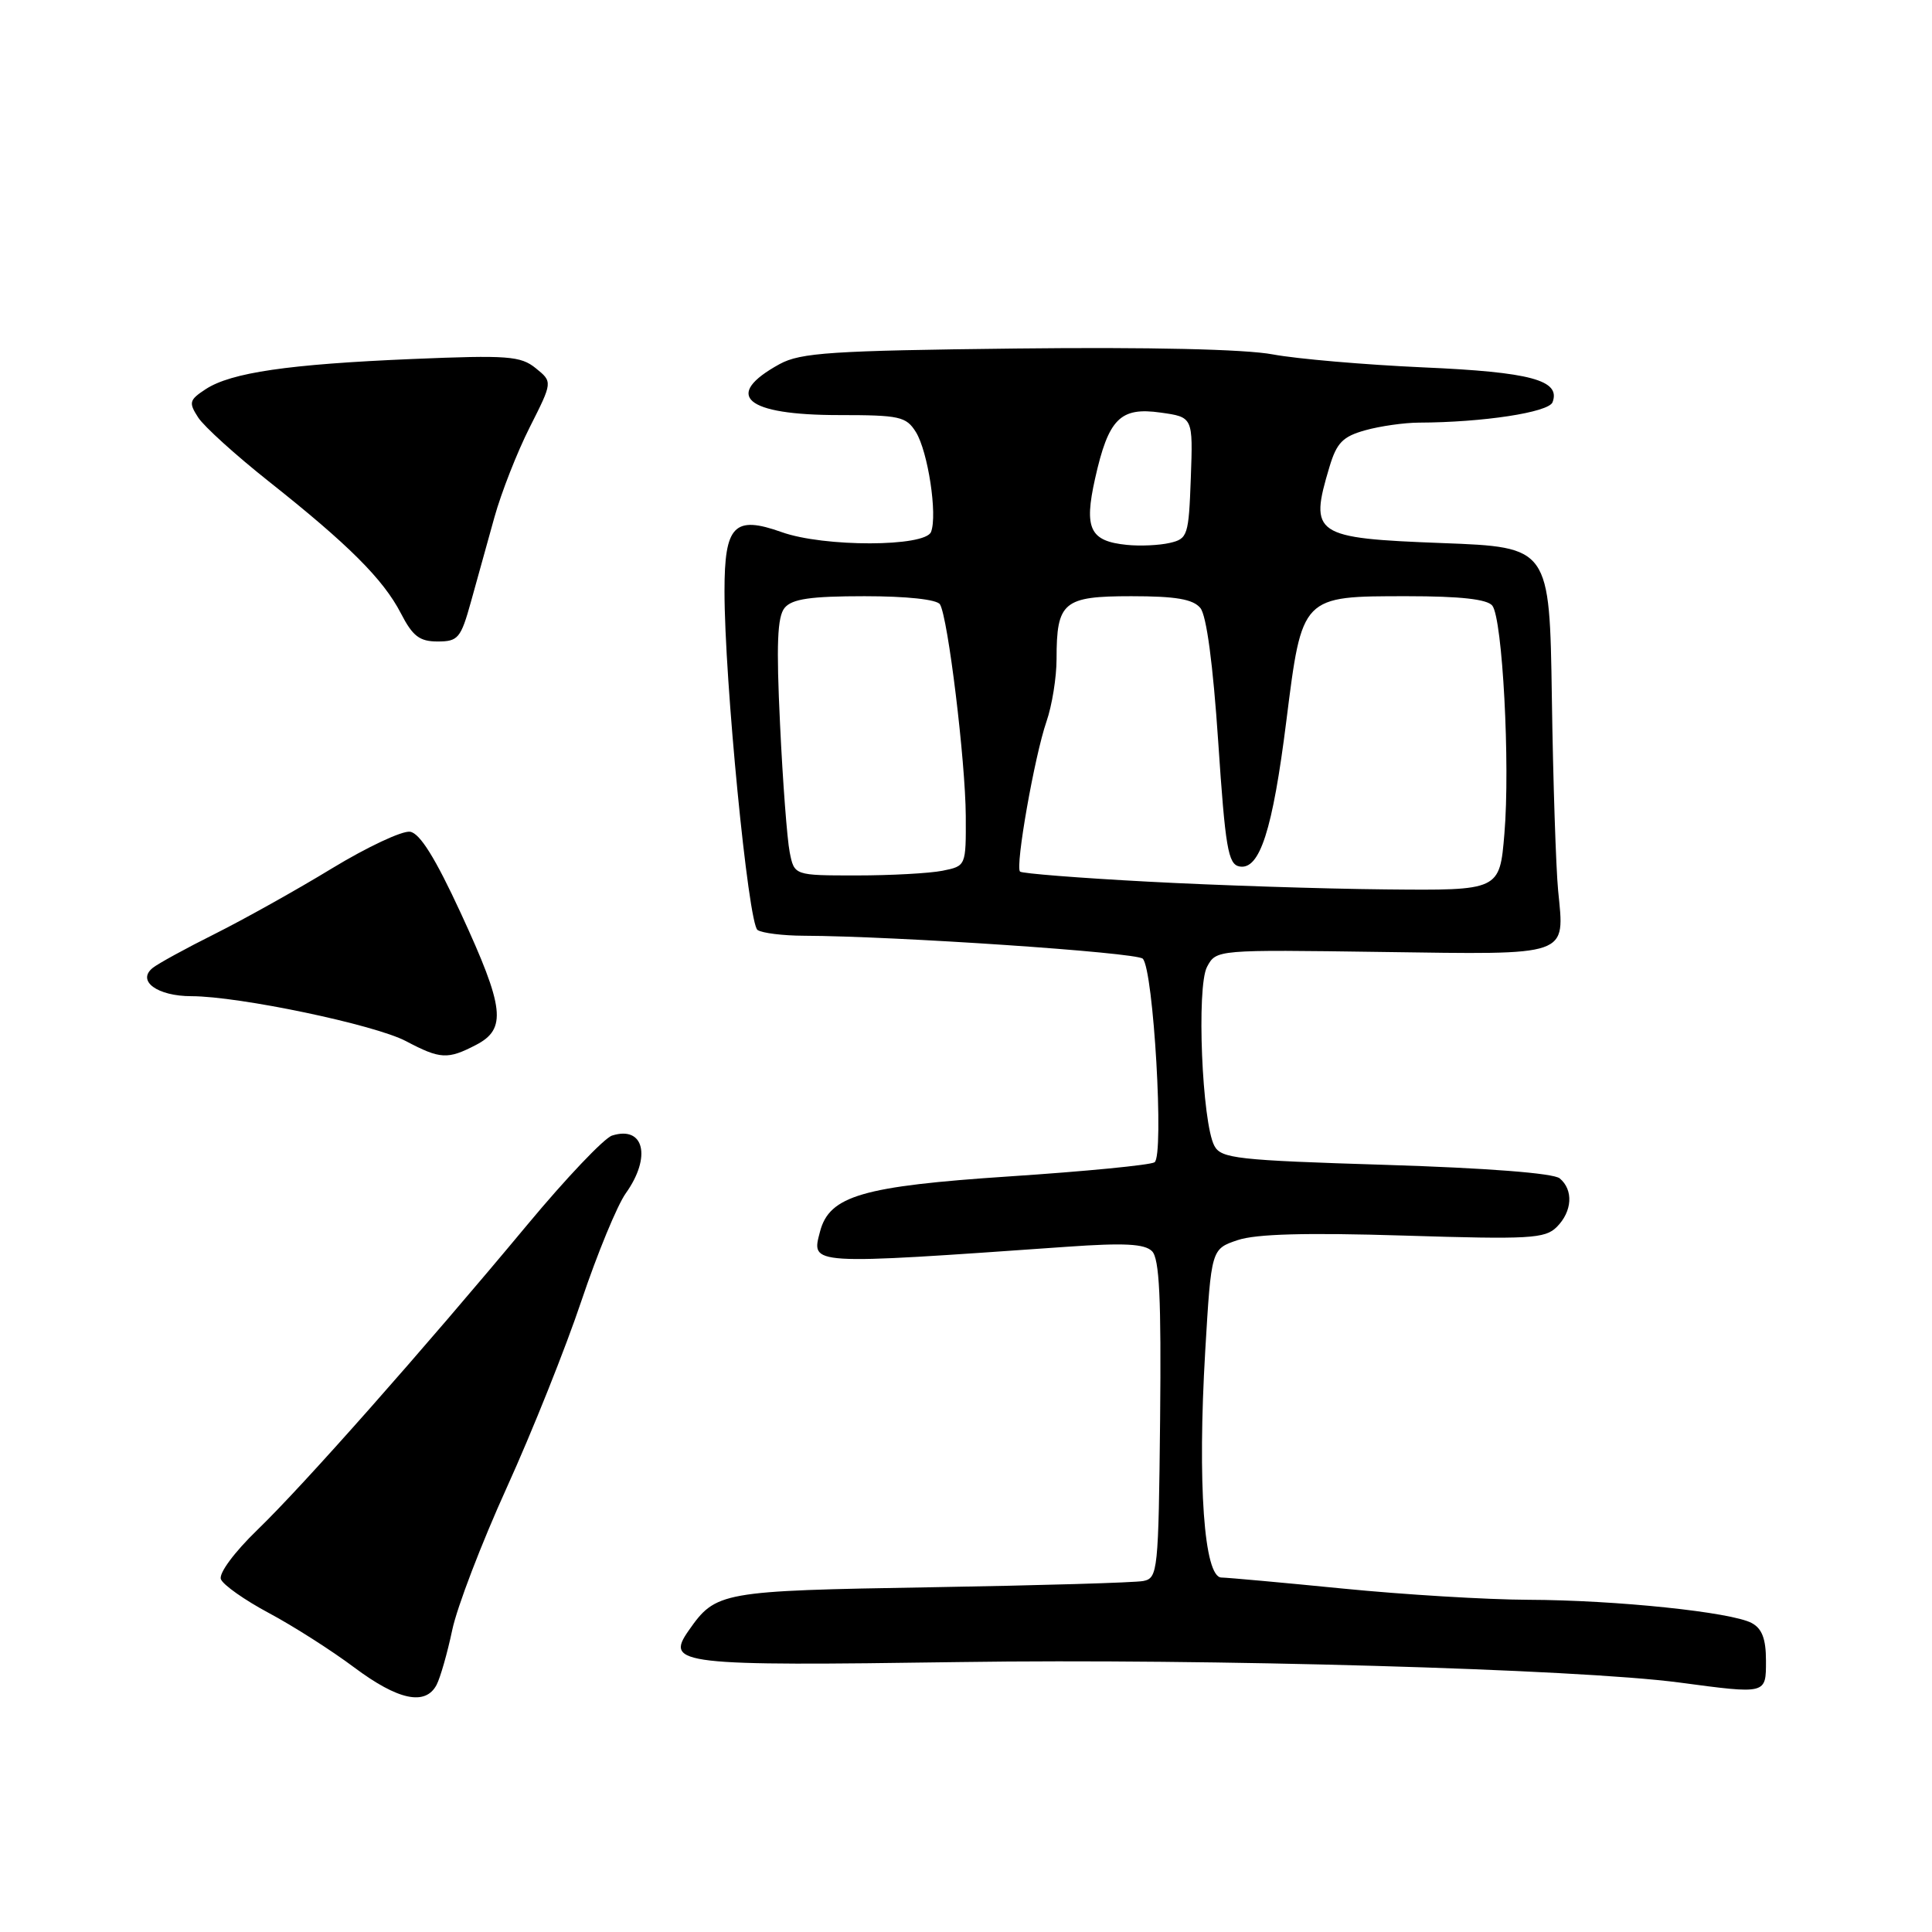 <?xml version="1.0" encoding="UTF-8" standalone="no"?>
<!DOCTYPE svg PUBLIC "-//W3C//DTD SVG 1.1//EN" "http://www.w3.org/Graphics/SVG/1.1/DTD/svg11.dtd" >
<svg xmlns="http://www.w3.org/2000/svg" xmlns:xlink="http://www.w3.org/1999/xlink" version="1.1" viewBox="0 0 256 256">
 <g >
 <path fill="currentColor"
d=" M 57.85 223.25 C 58.35 222.29 59.28 219.03 59.92 216.00 C 60.55 212.97 63.81 204.47 67.16 197.09 C 70.51 189.71 74.96 178.58 77.05 172.34 C 79.15 166.10 81.79 159.69 82.93 158.10 C 86.35 153.30 85.34 149.12 81.10 150.47 C 80.06 150.80 75.01 156.11 69.88 162.28 C 55.94 179.03 40.19 196.84 34.12 202.70 C 31.05 205.67 28.97 208.48 29.27 209.25 C 29.55 210.00 32.42 212.02 35.64 213.74 C 38.86 215.46 43.94 218.70 46.93 220.94 C 52.75 225.29 56.37 226.06 57.85 223.25 Z  M 234.00 220.04 C 234.00 217.17 233.48 215.79 232.11 215.06 C 229.40 213.61 214.17 212.02 202.50 211.98 C 197.00 211.96 185.97 211.29 178.00 210.50 C 170.03 209.71 162.75 209.05 161.84 209.03 C 159.54 208.99 158.66 196.63 159.70 179.00 C 160.50 165.50 160.50 165.50 164.00 164.32 C 166.45 163.50 173.05 163.32 186.03 163.72 C 202.70 164.24 204.73 164.13 206.28 162.58 C 208.34 160.52 208.51 157.67 206.67 156.14 C 205.84 155.45 197.04 154.77 183.61 154.35 C 163.89 153.74 161.81 153.51 160.91 151.83 C 159.27 148.76 158.53 130.74 159.94 128.11 C 161.16 125.83 161.16 125.83 183.13 126.14 C 208.24 126.49 207.32 126.82 206.46 118.00 C 206.17 114.97 205.79 103.50 205.63 92.50 C 205.33 72.50 205.33 72.50 191.10 71.96 C 174.08 71.31 173.46 70.88 176.16 61.87 C 177.12 58.66 177.93 57.84 180.91 57.01 C 182.88 56.46 186.07 56.01 188.00 56.00 C 196.52 55.97 205.20 54.64 205.72 53.30 C 206.83 50.38 202.84 49.30 188.59 48.68 C 180.84 48.33 171.87 47.56 168.65 46.96 C 165.00 46.27 152.23 45.98 134.65 46.18 C 110.16 46.46 106.09 46.73 103.31 48.24 C 95.72 52.40 98.74 55.00 111.17 55.00 C 119.20 55.00 120.07 55.19 121.36 57.25 C 122.96 59.83 124.24 68.21 123.37 70.48 C 122.60 72.48 109.17 72.51 103.58 70.51 C 97.29 68.27 96.00 69.60 96.00 78.29 C 95.99 90.05 99.15 122.43 100.38 123.23 C 101.00 123.64 103.75 123.98 106.50 123.99 C 118.68 124.04 150.59 126.20 151.42 127.03 C 152.85 128.45 154.28 153.21 152.98 154.01 C 152.39 154.38 143.74 155.22 133.75 155.88 C 114.30 157.17 109.90 158.45 108.66 163.18 C 107.49 167.65 106.95 167.62 141.43 165.20 C 148.96 164.67 151.67 164.81 152.65 165.79 C 153.63 166.77 153.88 172.04 153.72 188.08 C 153.51 208.20 153.42 209.10 151.50 209.49 C 150.40 209.71 137.73 210.08 123.34 210.32 C 95.45 210.79 94.86 210.90 91.25 216.06 C 88.10 220.55 90.05 220.77 127.26 220.23 C 159.86 219.75 209.02 221.15 222.50 222.94 C 234.14 224.49 234.00 224.52 234.00 220.04 Z  M 63.05 138.47 C 67.18 136.34 66.86 133.56 61.06 121.00 C 57.69 113.70 55.64 110.41 54.34 110.21 C 53.30 110.05 48.64 112.24 43.98 115.07 C 39.32 117.91 32.35 121.80 28.50 123.73 C 24.65 125.65 20.93 127.69 20.24 128.25 C 18.08 129.98 20.84 132.00 25.37 132.00 C 31.70 132.01 49.66 135.77 53.80 137.96 C 58.33 140.35 59.31 140.41 63.05 138.47 Z  M 62.40 79.75 C 63.20 76.86 64.60 71.82 65.51 68.55 C 66.42 65.28 68.53 59.90 70.20 56.60 C 73.23 50.60 73.23 50.60 70.99 48.79 C 68.99 47.17 67.31 47.04 54.63 47.57 C 38.21 48.26 30.61 49.37 27.25 51.57 C 25.07 53.00 24.98 53.34 26.26 55.32 C 27.04 56.52 31.24 60.32 35.59 63.77 C 46.17 72.15 50.78 76.75 53.11 81.25 C 54.68 84.30 55.59 85.00 57.99 85.00 C 60.70 85.00 61.06 84.57 62.40 79.75 Z  M 152.05 116.82 C 143.01 116.34 135.41 115.74 135.16 115.49 C 134.50 114.84 137.09 100.16 138.66 95.62 C 139.40 93.49 140.00 89.75 140.00 87.31 C 140.00 79.75 140.89 79.00 149.91 79.00 C 155.79 79.00 158.08 79.39 159.05 80.56 C 159.87 81.54 160.73 88.01 161.42 98.29 C 162.36 112.34 162.73 114.52 164.23 114.81 C 166.92 115.32 168.63 110.01 170.45 95.50 C 172.54 78.90 172.44 79.00 186.49 79.00 C 193.51 79.00 197.07 79.40 197.74 80.25 C 199.09 81.97 200.12 101.30 199.34 110.48 C 198.71 118.00 198.71 118.00 183.60 117.85 C 175.30 117.77 161.10 117.31 152.05 116.82 Z  M 104.64 112.93 C 104.30 111.24 103.72 103.61 103.36 95.97 C 102.85 85.37 103.00 81.71 103.97 80.54 C 104.95 79.36 107.40 79.00 114.56 79.00 C 120.14 79.00 124.15 79.43 124.55 80.08 C 125.61 81.79 127.93 100.86 127.97 108.12 C 128.00 114.75 128.00 114.75 124.88 115.38 C 123.16 115.72 118.04 116.00 113.50 116.00 C 105.25 116.00 105.25 116.00 104.64 112.93 Z  M 149.32 72.20 C 144.41 71.71 143.62 70.06 145.10 63.43 C 146.88 55.47 148.43 53.91 153.79 54.67 C 158.08 55.27 158.08 55.27 157.79 63.32 C 157.51 70.97 157.38 71.39 155.00 71.94 C 153.62 72.26 151.07 72.38 149.32 72.20 Z "/>
</g>
</svg>